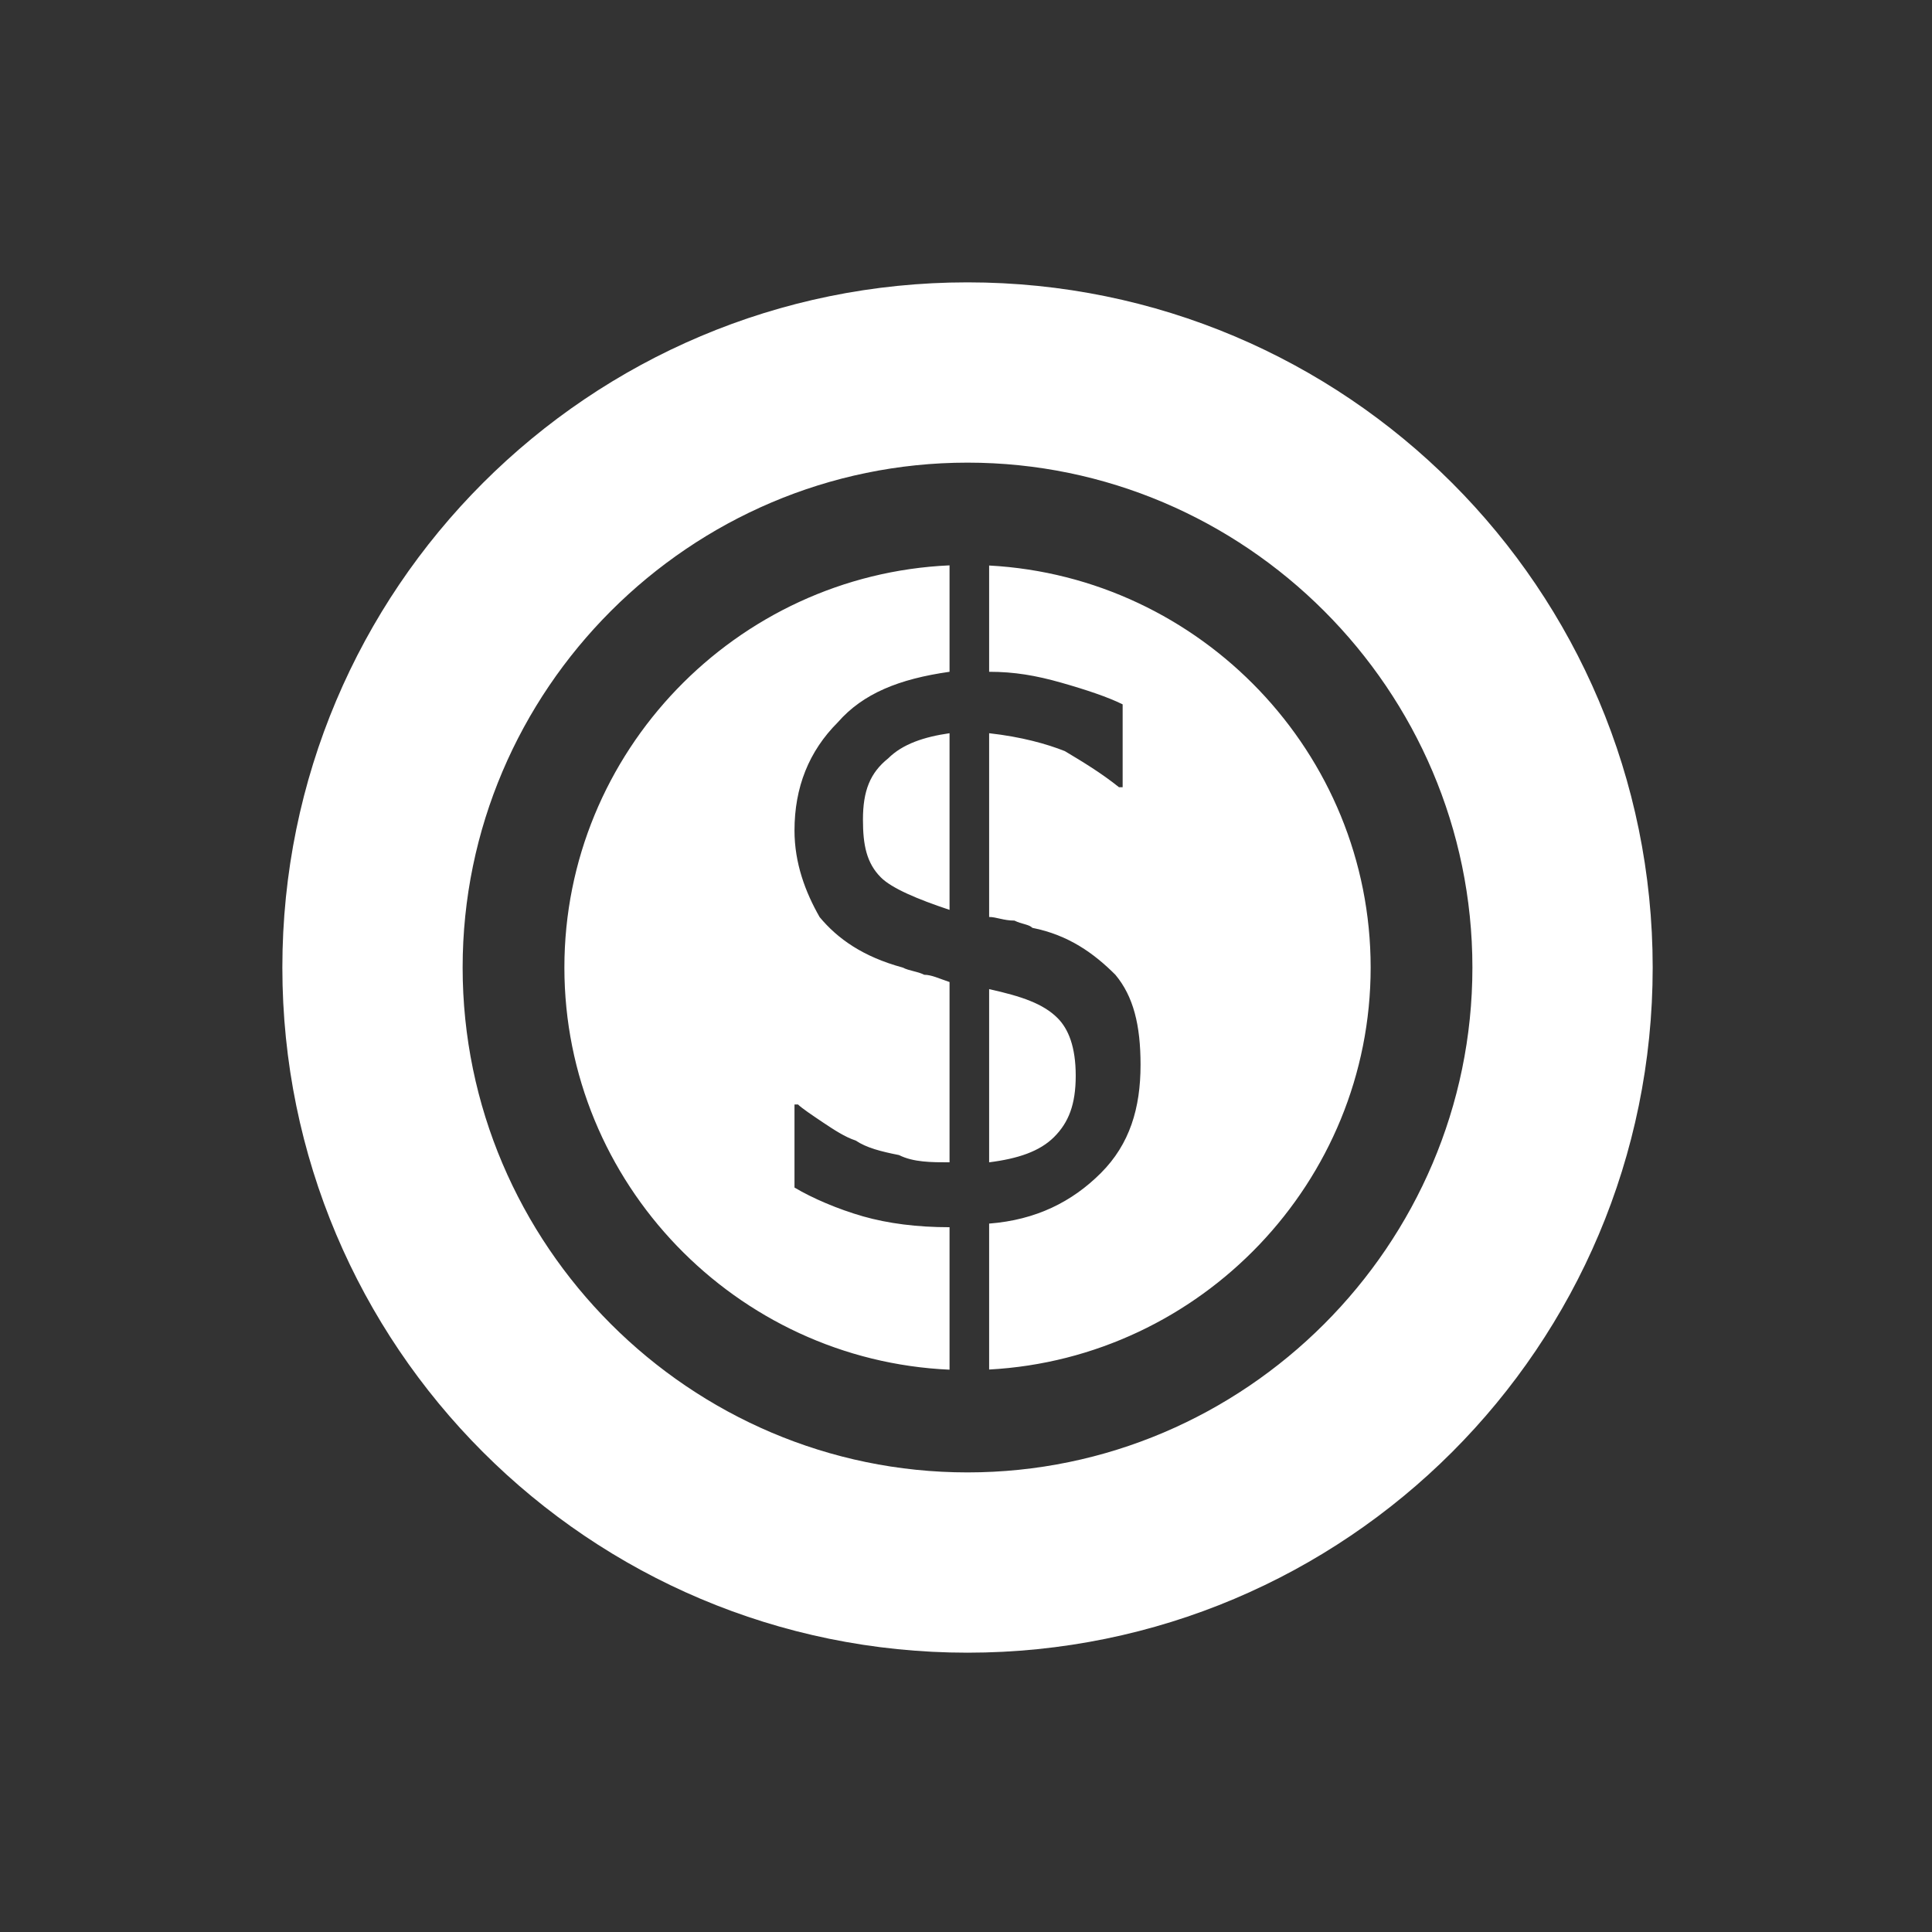 <svg xmlns:dc="http://purl.org/dc/elements/1.1/" xmlns:cc="http://creativecommons.org/ns#" xmlns:rdf="http://www.w3.org/1999/02/22-rdf-syntax-ns#" xmlns:svg="http://www.w3.org/2000/svg" xmlns="http://www.w3.org/2000/svg" xmlns:sodipodi="http://sodipodi.sourceforge.net/DTD/sodipodi-0.dtd" xmlns:inkscape="http://www.inkscape.org/namespaces/inkscape" width="24" height="24" viewBox="0 0 6.35 6.35" version="1.1" id="svg8" inkscape:version="0.92.4 (5da689c313, 2019-01-14)" sodipodi:docname="3. Money business, cash, dollar, finance, currency, investment.svg">
  <rect x="0" y="0" width="6.35" height="6.35" fill="#333333" stroke="none"/>
  <defs id="defs2">
    <pattern y="0" x="0" height="6" width="6" patternUnits="userSpaceOnUse" id="EMFhbasepattern"></pattern>
    <pattern y="0" x="0" height="6" width="6" patternUnits="userSpaceOnUse" id="EMFhbasepattern-3"></pattern>
  </defs>
  <sodipodi:namedview id="base" pagecolor="#ffffff" bordercolor="#666666" borderopacity="1.0" inkscape:pageopacity="0.0" inkscape:pageshadow="2" inkscape:zoom="11.313708" inkscape:cx="5.3247868" inkscape:cy="9.988175" inkscape:document-units="px" inkscape:current-layer="layer1" showgrid="false" units="px" inkscape:window-width="1280" inkscape:window-height="658" inkscape:window-x="-8" inkscape:window-y="-8" inkscape:window-maximized="1" showguides="true" guidecolor="#af0000" guideopacity="0.498" guidehicolor="#ff4b4b" guidehiopacity="0.498">
    <inkscape:grid type="xygrid" id="grid815" empspacing="1" originx="0" originy="0" spacingx="0" spacingy="0" snapvisiblegridlinesonly="true" visible="true" enabled="true" dotted="false"></inkscape:grid>
  </sodipodi:namedview>
  <g inkscape:label="Guides" inkscape:groupmode="layer" id="layer1" transform="translate(0,-290.65)">
    <path style="fill: rgb(255, 255, 255); fill-opacity: 1; stroke: none; stroke-width: 1; stroke-linecap: round; stroke-linejoin: round; stroke-miterlimit: 4; stroke-dasharray: none; stroke-opacity: 1;" d="M 12 3.502 C 7.304 3.502 3.502 7.304 3.502 12 C 3.502 16.696 7.304 20.498 12 20.498 C 16.696 20.498 20.498 16.696 20.498 12 C 20.498 7.304 16.696 3.502 12 3.502 z M 12 5.738 C 15.444 5.738 18.262 8.556 18.262 12 C 18.262 15.444 15.444 18.262 12 18.262 C 8.556 18.262 5.738 15.444 5.738 12 C 5.738 8.556 8.556 5.738 12 5.738 z M 11.777 7.012 C 9.13 7.13 7 9.325 7 12 C 7 14.675 9.13 16.87 11.777 16.988 L 11.777 15.221 C 11.375 15.221 11.016 15.175 10.703 15.086 C 10.39 14.996 10.077 14.862 9.854 14.729 L 9.854 13.699 L 9.898 13.699 C 9.943 13.744 10.077 13.834 10.211 13.924 C 10.345 14.013 10.479 14.102 10.613 14.146 C 10.747 14.236 10.927 14.282 11.15 14.326 C 11.329 14.416 11.554 14.416 11.777 14.416 L 11.777 12.18 C 11.643 12.135 11.552 12.09 11.463 12.09 C 11.373 12.045 11.285 12.045 11.195 12 C 10.703 11.866 10.39 11.644 10.166 11.375 C 9.987 11.062 9.854 10.703 9.854 10.301 C 9.854 9.764 10.033 9.317 10.391 8.959 C 10.704 8.601 11.151 8.421 11.777 8.332 L 11.777 7.012 z M 12.268 7.014 L 12.268 8.332 C 12.581 8.332 12.849 8.378 13.162 8.467 C 13.475 8.556 13.745 8.647 13.924 8.736 L 13.924 9.764 L 13.879 9.764 C 13.655 9.585 13.431 9.45 13.207 9.316 C 12.983 9.227 12.67 9.139 12.268 9.094 L 12.268 11.373 C 12.357 11.373 12.448 11.418 12.582 11.418 C 12.671 11.463 12.76 11.463 12.805 11.508 C 13.252 11.597 13.566 11.822 13.834 12.09 C 14.058 12.358 14.146 12.715 14.146 13.207 C 14.146 13.744 14.012 14.191 13.654 14.549 C 13.297 14.906 12.849 15.131 12.268 15.176 L 12.268 16.986 C 14.894 16.845 17 14.66 17 12 C 17 9.34 14.894 7.155 12.268 7.014 z M 11.777 9.094 C 11.464 9.139 11.195 9.227 11.016 9.406 C 10.792 9.585 10.703 9.808 10.703 10.166 C 10.703 10.479 10.747 10.704 10.926 10.883 C 11.06 11.017 11.375 11.151 11.777 11.285 L 11.777 9.094 z M 12.268 12.268 L 12.268 14.416 C 12.625 14.371 12.895 14.281 13.074 14.102 C 13.253 13.923 13.342 13.7 13.342 13.342 C 13.342 12.984 13.251 12.761 13.117 12.627 C 12.938 12.448 12.67 12.357 12.268 12.268 z " transform="matrix(0.265,0,0,0.265,0,290.65)" id="path1216"></path>
  </g>
</svg>